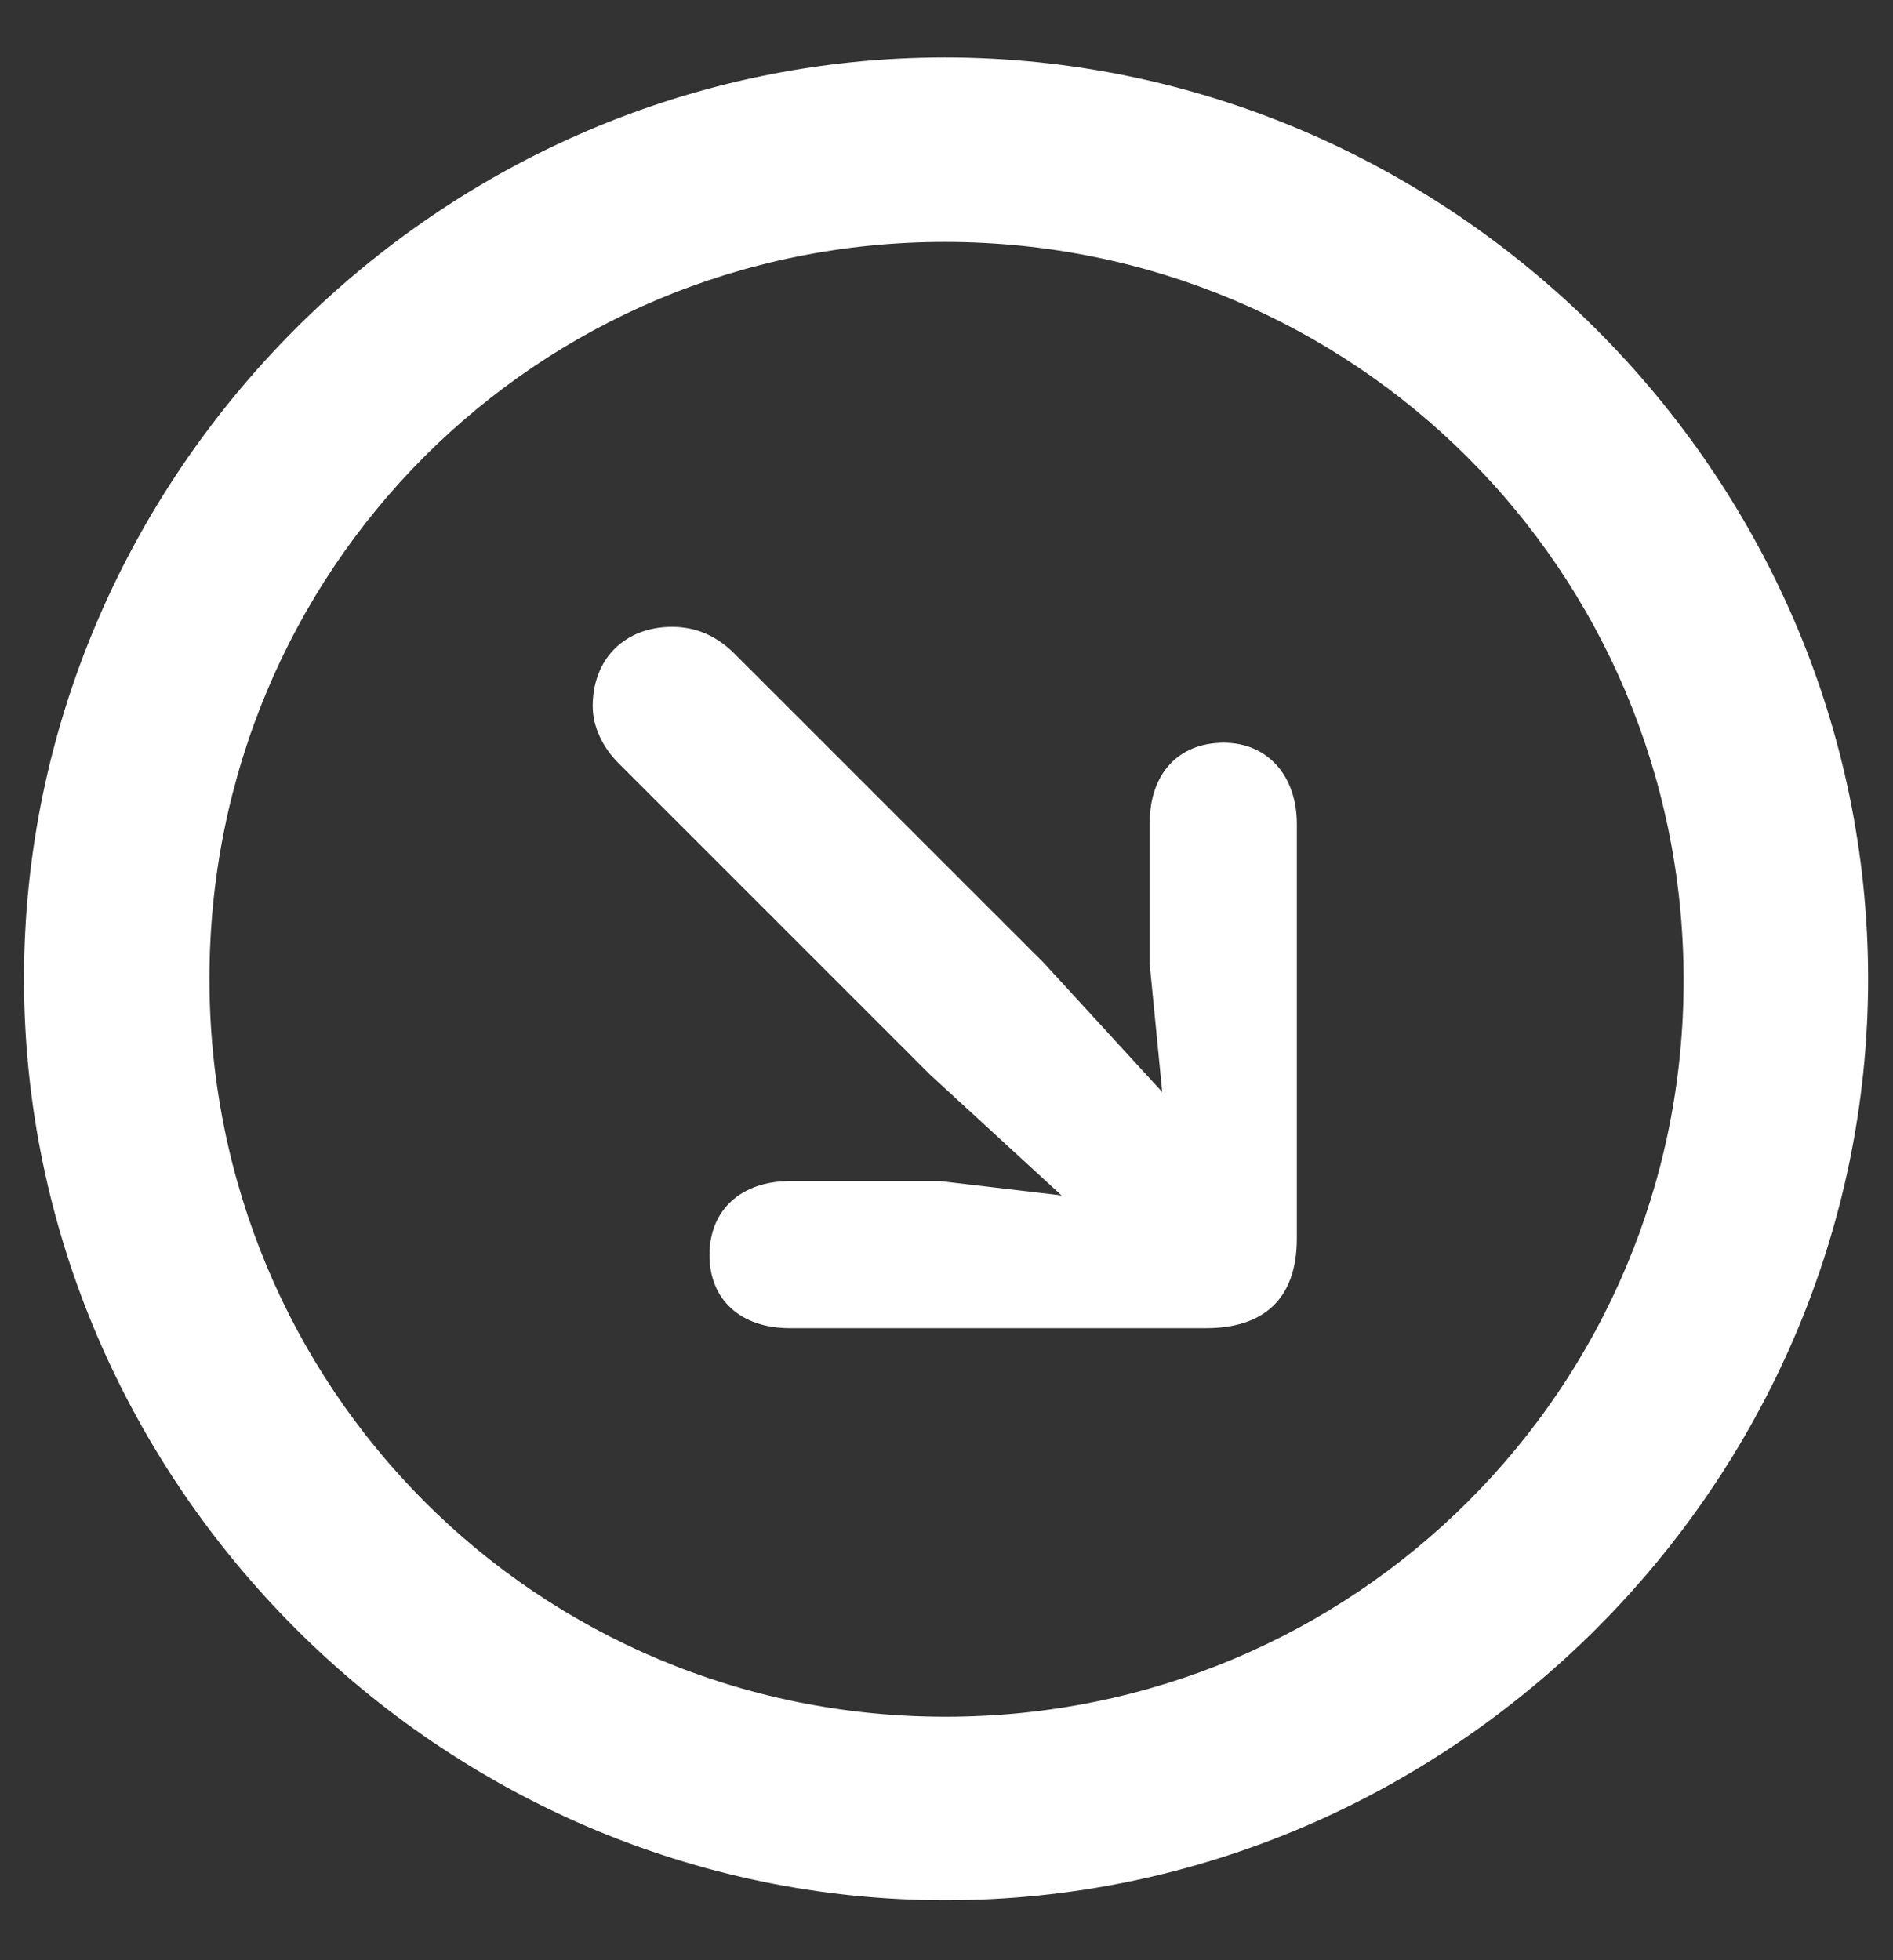 <svg width="28" height="29" viewBox="0 0 28 29" fill="none" xmlns="http://www.w3.org/2000/svg">
<rect x="0" y="0" width="28" height="29" fill="#333333" stroke="none"/>
<path d="M13.987 28.113C21.462 28.113 27.632 21.943 27.632 14.481C27.632 7.02 21.449 0.85 13.974 0.85C6.512 0.85 0.355 7.02 0.355 14.481C0.355 21.943 6.525 28.113 13.987 28.113ZM13.987 25.398C7.936 25.398 3.098 20.533 3.098 14.481C3.098 8.43 7.936 3.579 13.974 3.579C20.025 3.579 24.89 8.43 24.903 14.481C24.916 20.533 20.039 25.398 13.987 25.398ZM18.101 10.988C17.428 10.988 17.006 11.449 17.006 12.174V14.271L17.191 16.156L15.438 14.244L10.836 9.643C10.586 9.406 10.296 9.274 9.94 9.274C9.254 9.274 8.767 9.735 8.767 10.447C8.767 10.764 8.925 11.067 9.149 11.291L13.763 15.905L15.701 17.685L13.908 17.474H11.68C10.968 17.474 10.494 17.896 10.494 18.568C10.494 19.227 10.955 19.649 11.68 19.649H17.837C18.668 19.649 19.182 19.241 19.182 18.318V12.188C19.182 11.489 18.76 10.988 18.101 10.988Z" fill="white"/>
</svg>
